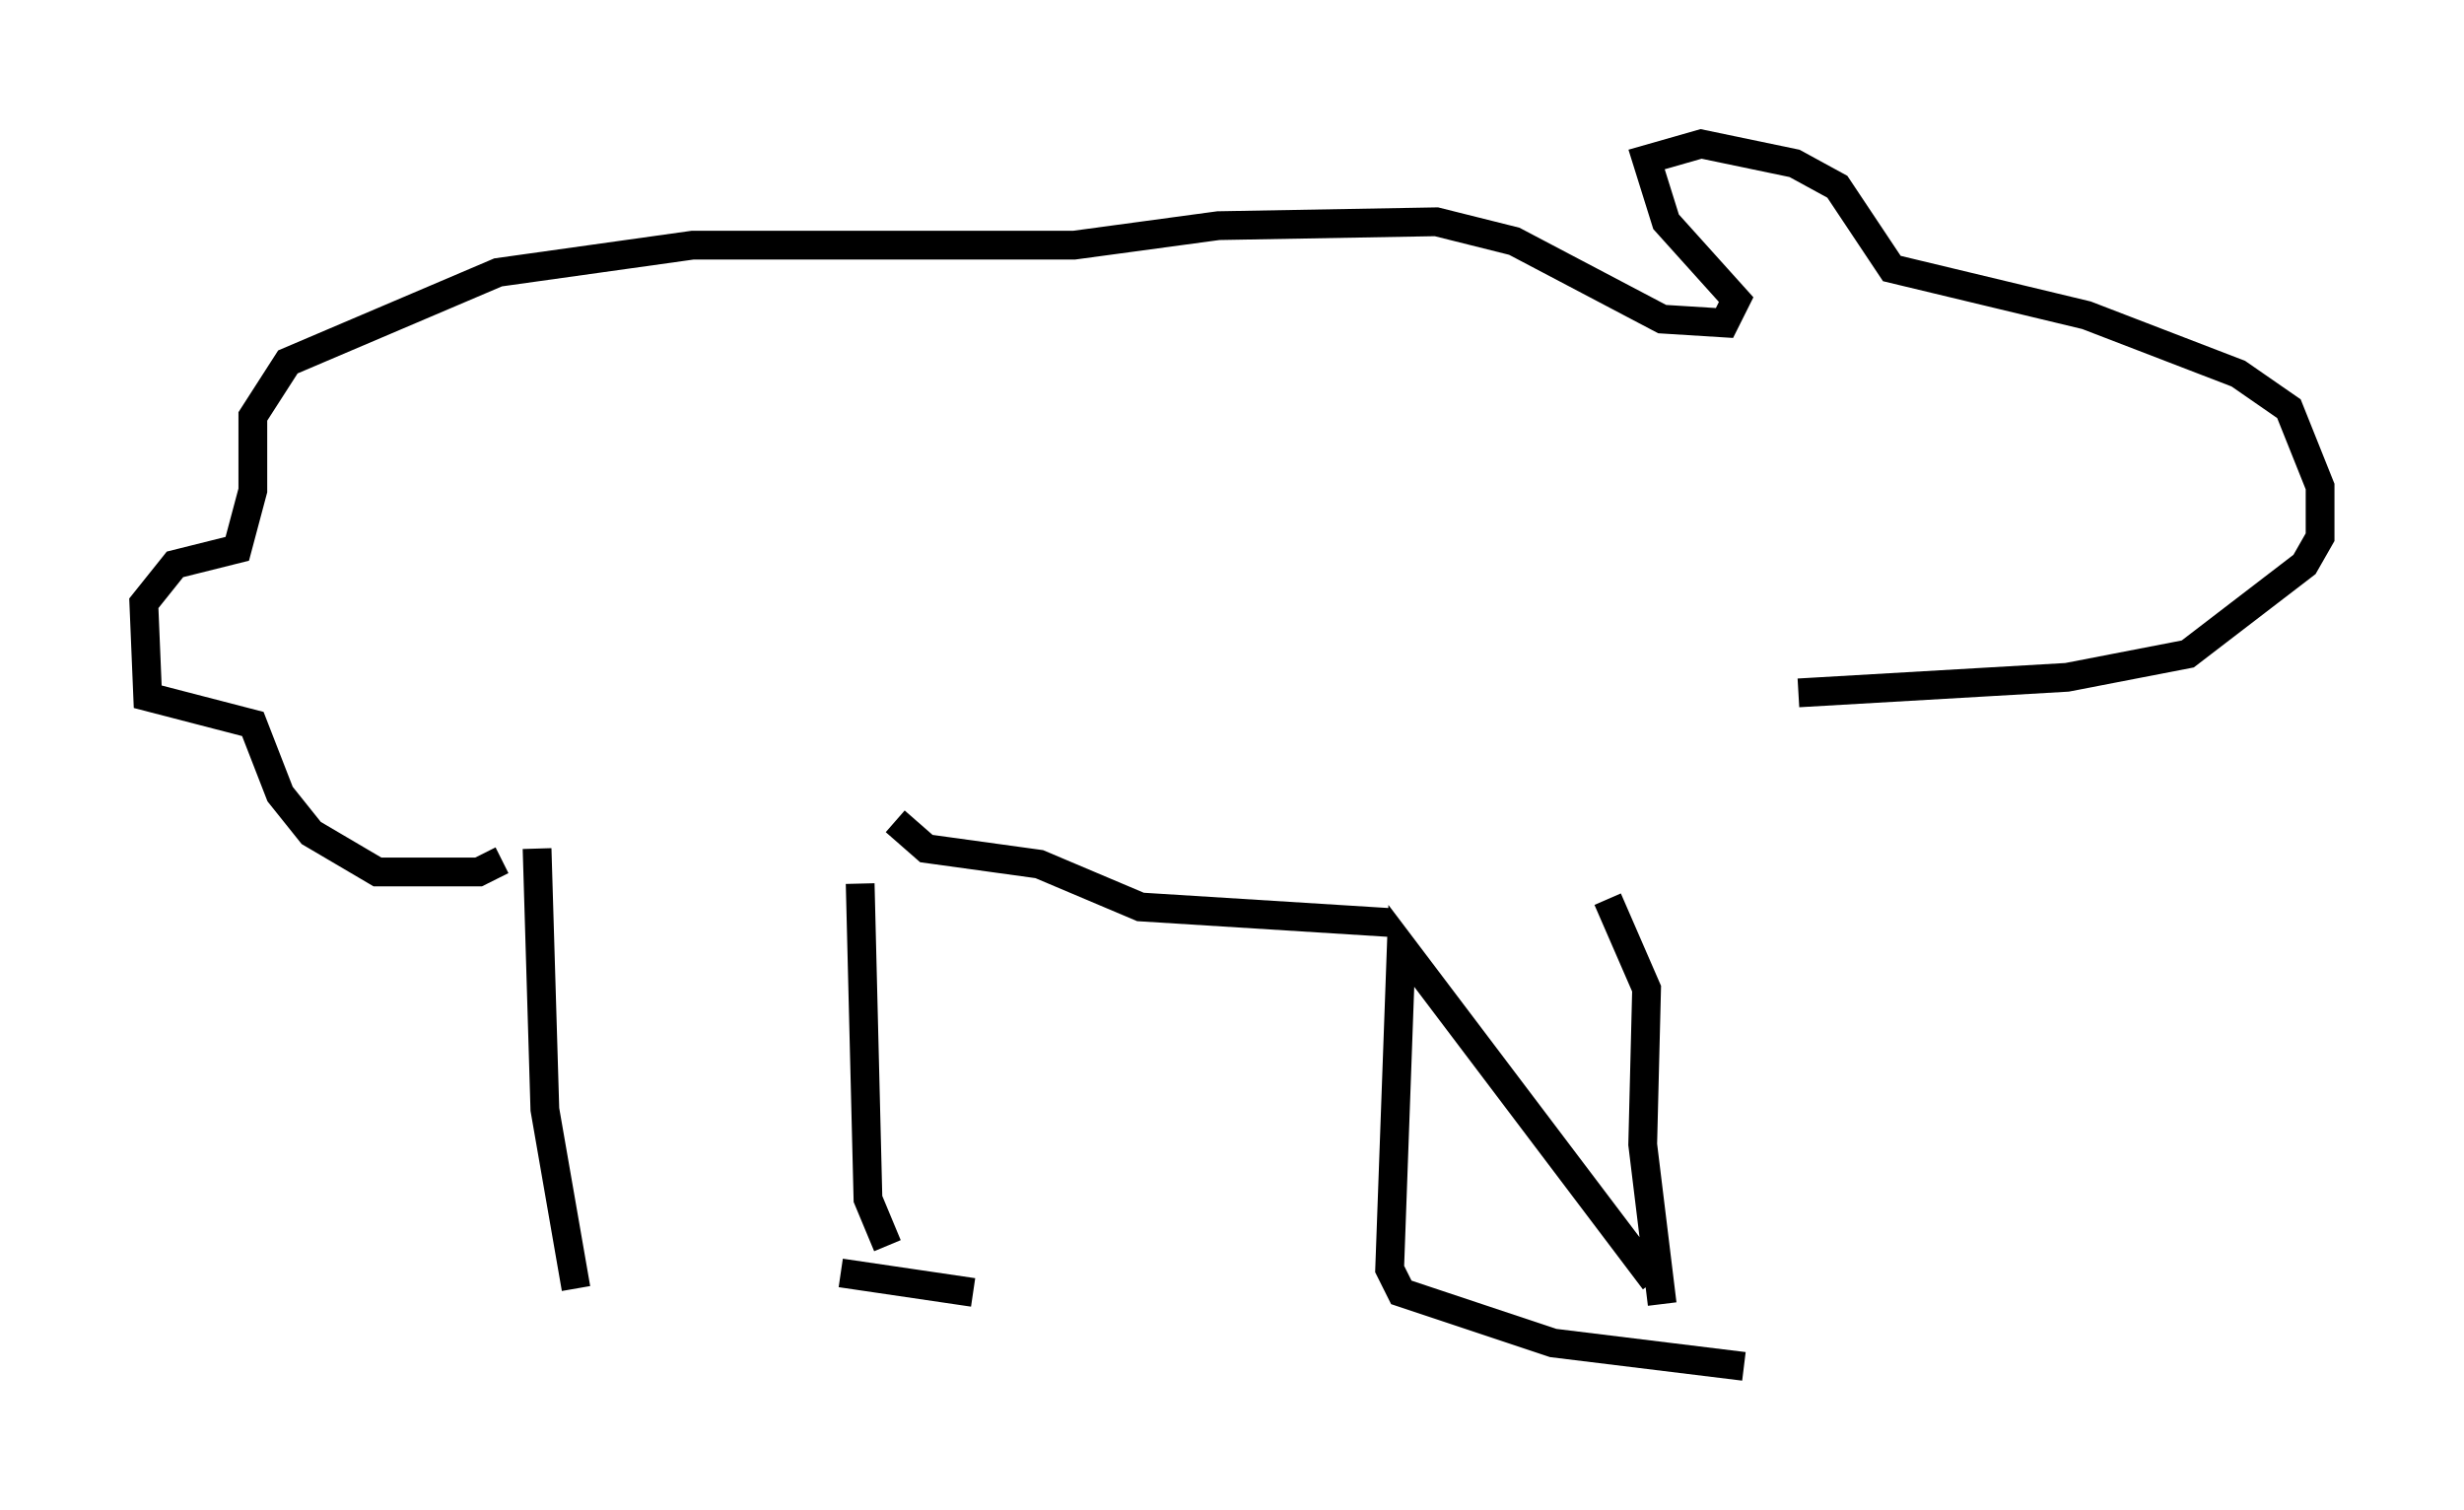 <?xml version="1.0" encoding="utf-8" ?>
<svg baseProfile="full" height="52.489" version="1.1" width="85.642" xmlns="http://www.w3.org/2000/svg" xmlns:ev="http://www.w3.org/2001/xml-events" xmlns:xlink="http://www.w3.org/1999/xlink"><defs /><rect fill="white" height="52.489" width="85.642" x="0" y="0" /><path d="M21.238, 44.648 m7.984, -0.406 l4.601, 0.677 m-13.802, -0.135 l-1.083, -6.225 -0.271, -9.066 m12.178, 13.802 l-0.677, -1.624 -0.271, -10.961 m30.717, 16.779 l-6.631, -0.812 -5.277, -1.759 l-0.406, -0.812 0.406, -11.231 l8.796, 11.637 m0.271, 0.812 l-0.677, -5.548 0.135, -5.413 l-1.353, -3.112 m-7.578, 0.812 l-8.66, -0.541 -3.518, -1.488 l-3.924, -0.541 -1.083, -0.947 m-13.667, 1.353 l-0.812, 0.406 -3.518, 0.0 l-2.3, -1.353 -1.083, -1.353 l-0.947, -2.436 -3.654, -0.947 l-0.135, -3.248 1.083, -1.353 l2.165, -0.541 0.541, -2.03 l0.0, -2.571 1.218, -1.894 l7.307, -3.112 6.766, -0.947 l13.261, 0.0 5.007, -0.677 l7.578, -0.135 2.706, 0.677 l5.142, 2.706 2.165, 0.135 l0.406, -0.812 -2.436, -2.706 l-0.677, -2.165 1.894, -0.541 l3.248, 0.677 1.488, 0.812 l1.894, 2.842 6.766, 1.624 l5.277, 2.03 1.759, 1.218 l1.083, 2.706 0.0, 1.759 l-0.541, 0.947 -4.059, 3.112 l-4.195, 0.812 -9.337, 0.541 " fill="none" stroke="black" stroke-width="1" /></svg>